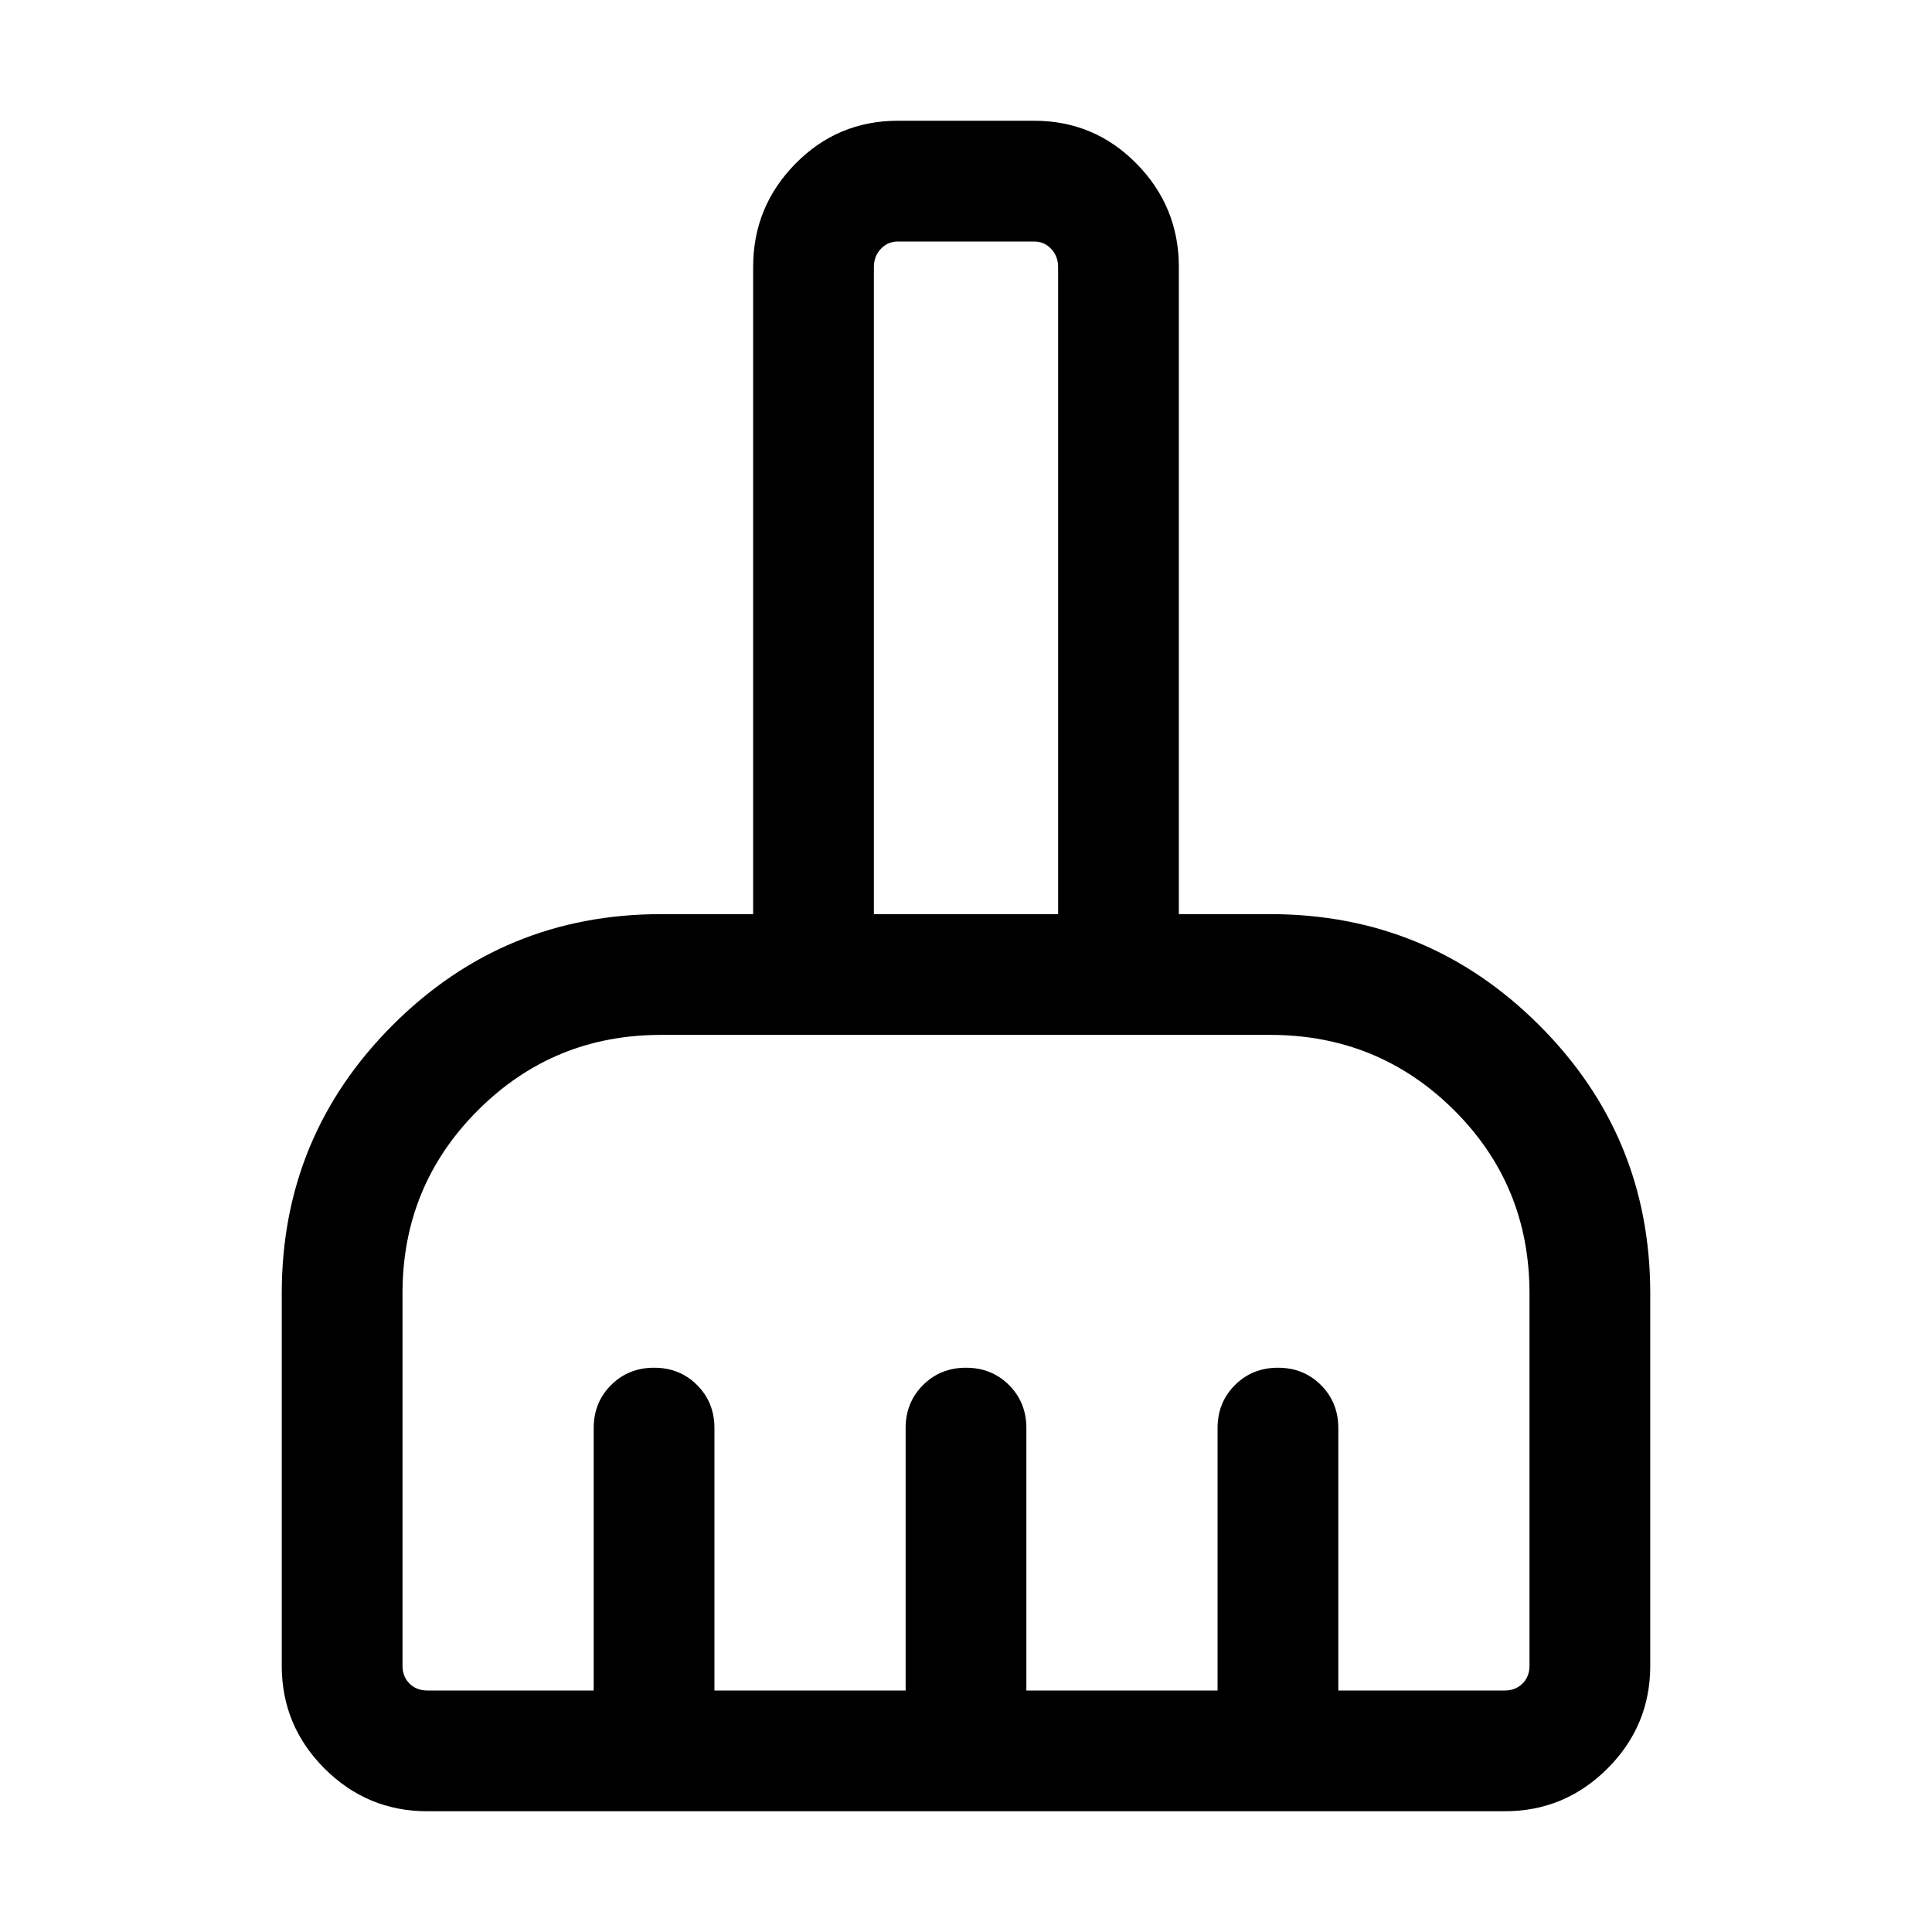 <svg xmlns="http://www.w3.org/2000/svg" height="24" viewBox="0 -960 960 960" width="24"><path d="M212.309-60.002q-29.827 0-51.067-21.24-21.241-21.24-21.241-51.067v-184.998q0-78.212 55.125-133.336 55.125-55.125 133.336-55.125h45.77v-321.539q0-29.985 21-51.338 20.999-21.354 50.922-21.354h67.692q29.923 0 50.922 21.354 21 21.353 21 51.338v321.539h45.385q78.371 0 133.608 55.125 55.238 55.124 55.238 133.336v184.998q0 29.827-21.241 51.067-21.24 21.24-51.067 21.24H212.309Zm0-59.998h82.692v-130.385q0-12.75 8.629-21.375 8.628-8.625 21.384-8.625 12.755 0 21.37 8.625Q355-263.135 355-250.385V-120h95.001v-130.385q0-12.75 8.628-21.375 8.629-8.625 21.384-8.625 12.756 0 21.371 8.625 8.615 8.625 8.615 21.375V-120H605v-130.385q0-12.75 8.629-21.375t21.384-8.625q12.756 0 21.371 8.625 8.615 8.625 8.615 21.375V-120h82.692q5.385 0 8.847-3.462 3.462-3.462 3.462-8.847v-184.998q0-53.847-37.58-91.155-37.581-37.308-91.267-37.308H328.462q-53.526 0-90.994 37.468Q200-370.833 200-317.307v184.998q0 5.385 3.462 8.847 3.462 3.462 8.847 3.462ZM525.77-505.768v-321.539q0-5.385-3.462-9.039T513.846-840h-67.692q-5 0-8.462 3.654-3.462 3.654-3.462 9.039v321.539h91.54Zm0 0h-91.54H525.77Z"/></svg>
